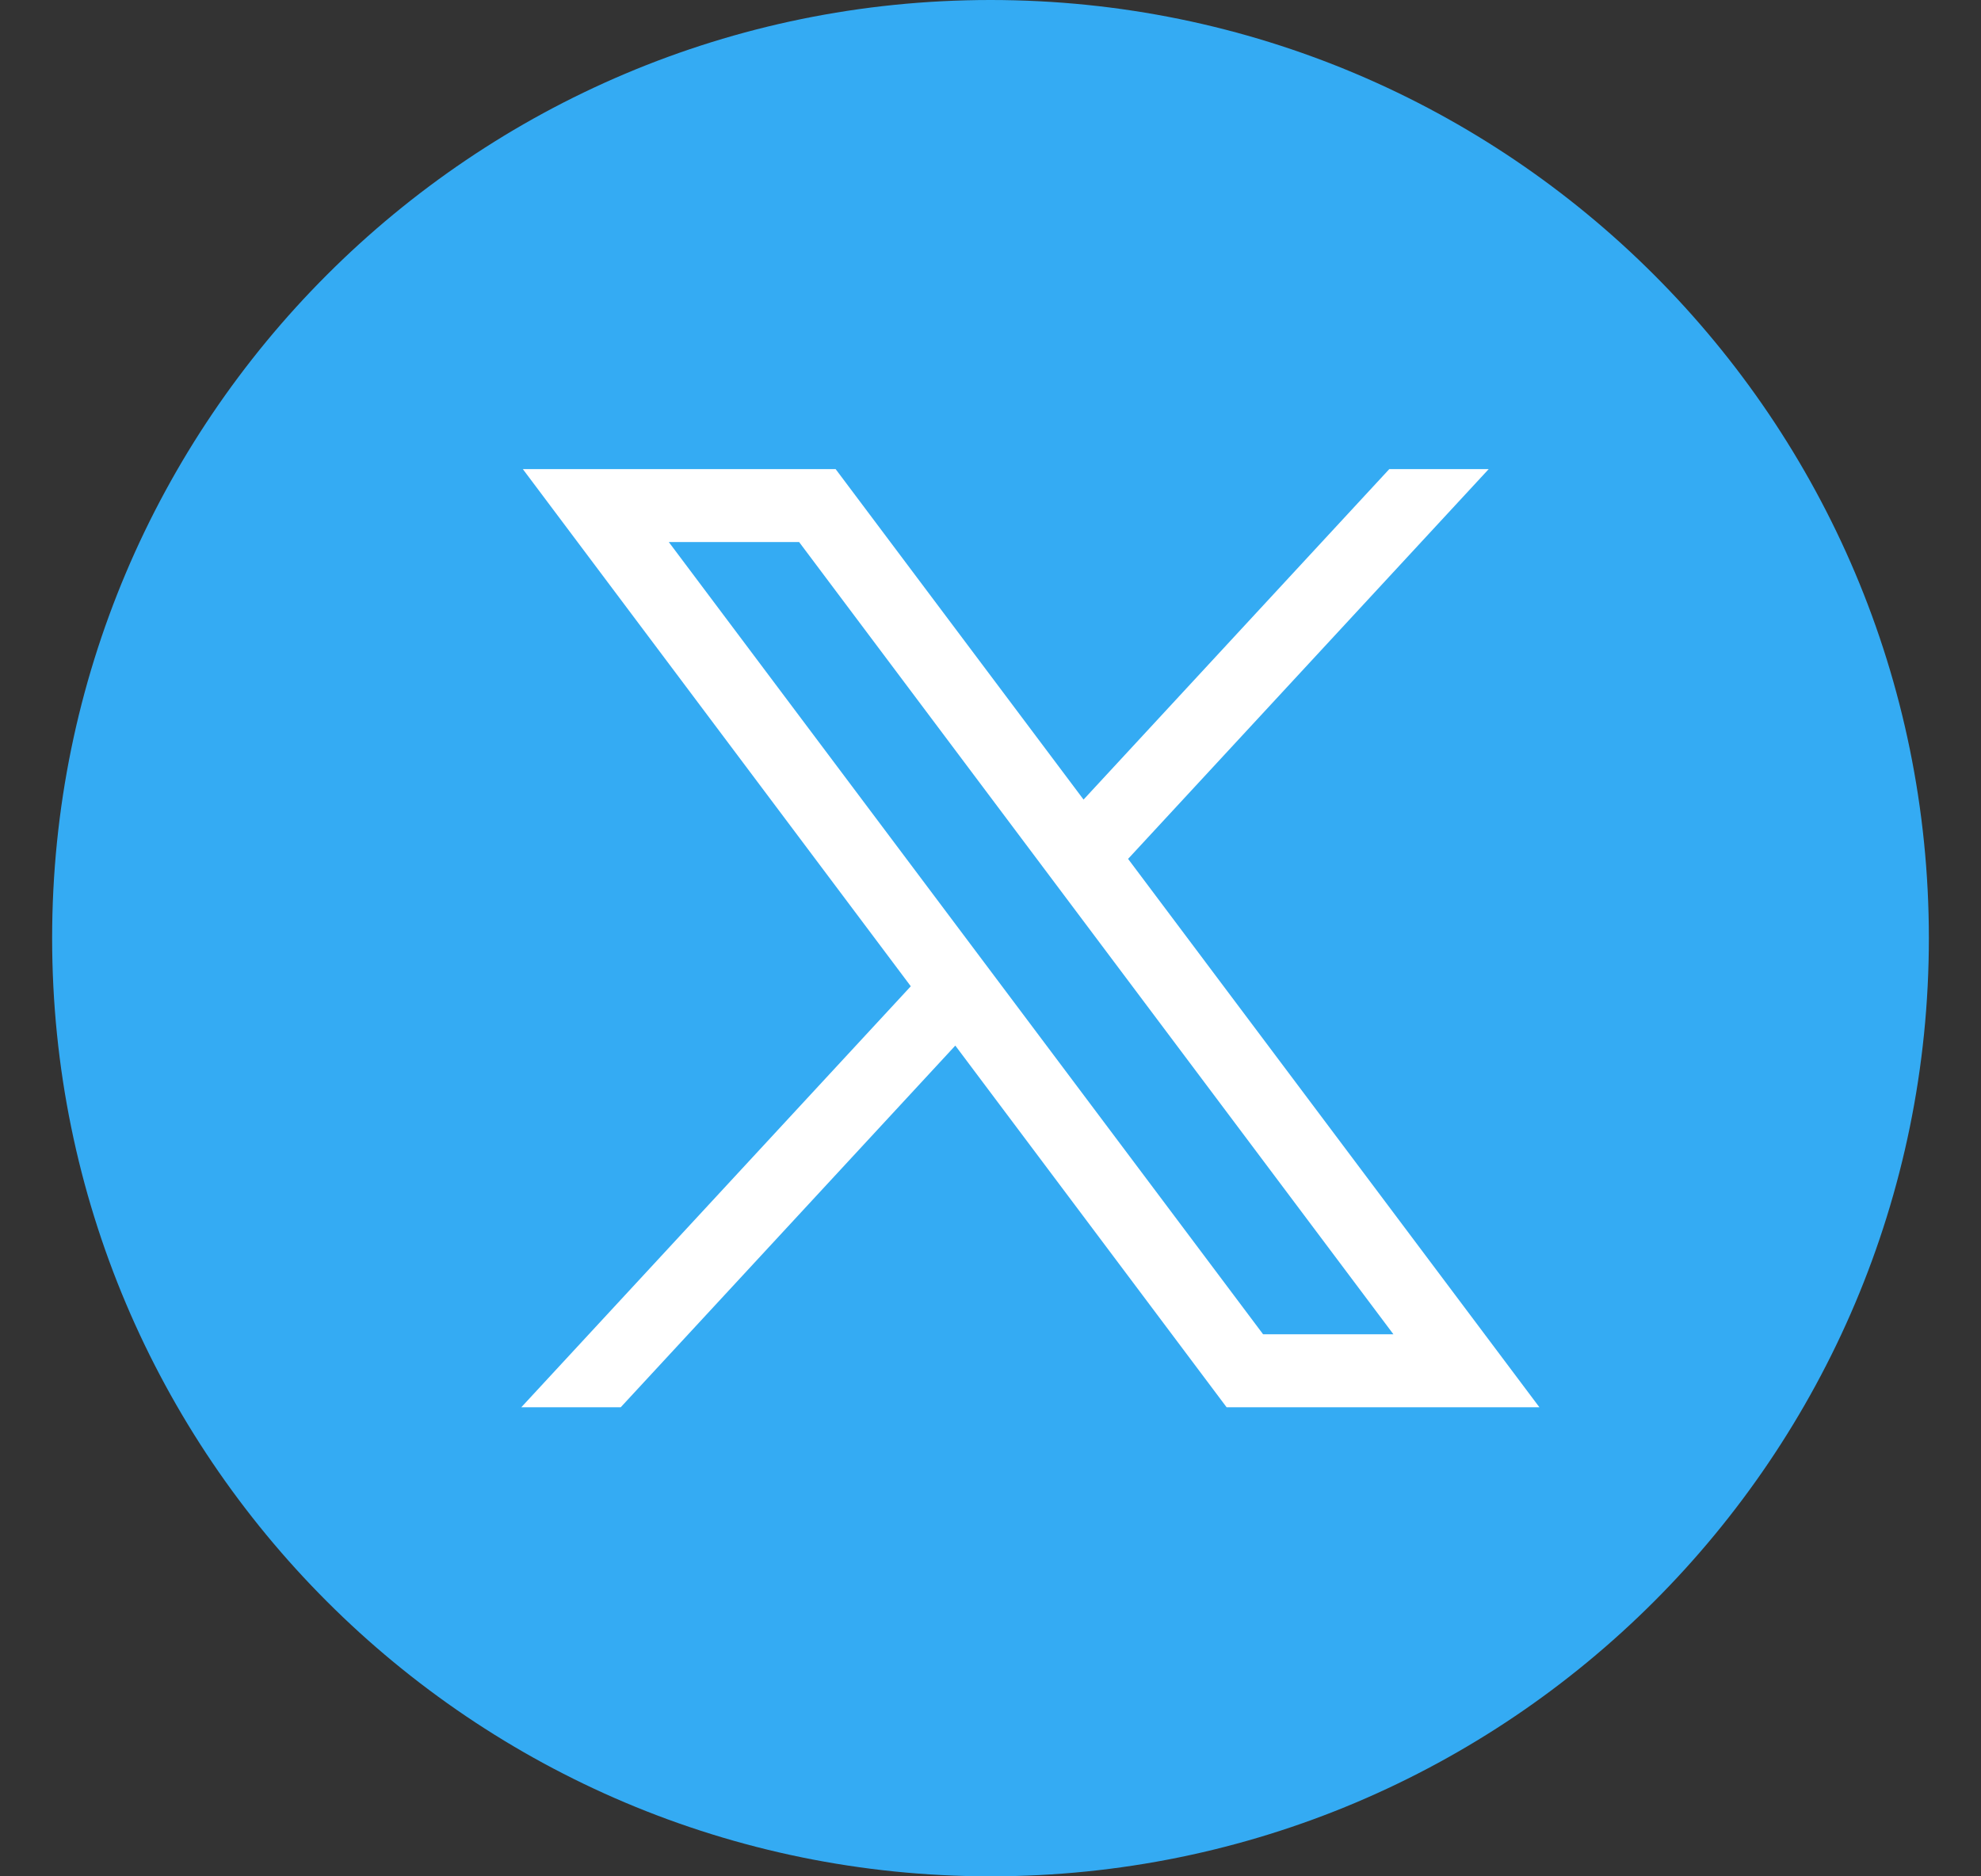 <svg width="38" height="36" viewBox="0 0 38 36" fill="none" xmlns="http://www.w3.org/2000/svg">
<rect x="0" y="0" width="38" height="36" fill="#333333" stroke="none"/>
<path d="M37 18C37 8.059 28.941 0 19 0C9.059 0 1 8.059 1 18C1 27.941 9.059 36 19 36C28.941 36 37 27.941 37 18Z" fill="#34ABF3"/>
<path fill-rule="evenodd" clip-rule="evenodd" d="M21.639 16.479L29.529 27H23.529L18.325 20.061L11.907 27H10L17.471 18.923L10.029 9H16.029L20.785 15.341L26.65 9H28.557L21.639 16.479ZM24.229 25.6L12.829 10.4H15.329L26.729 25.6H24.229Z" fill="white"/>
</svg>
